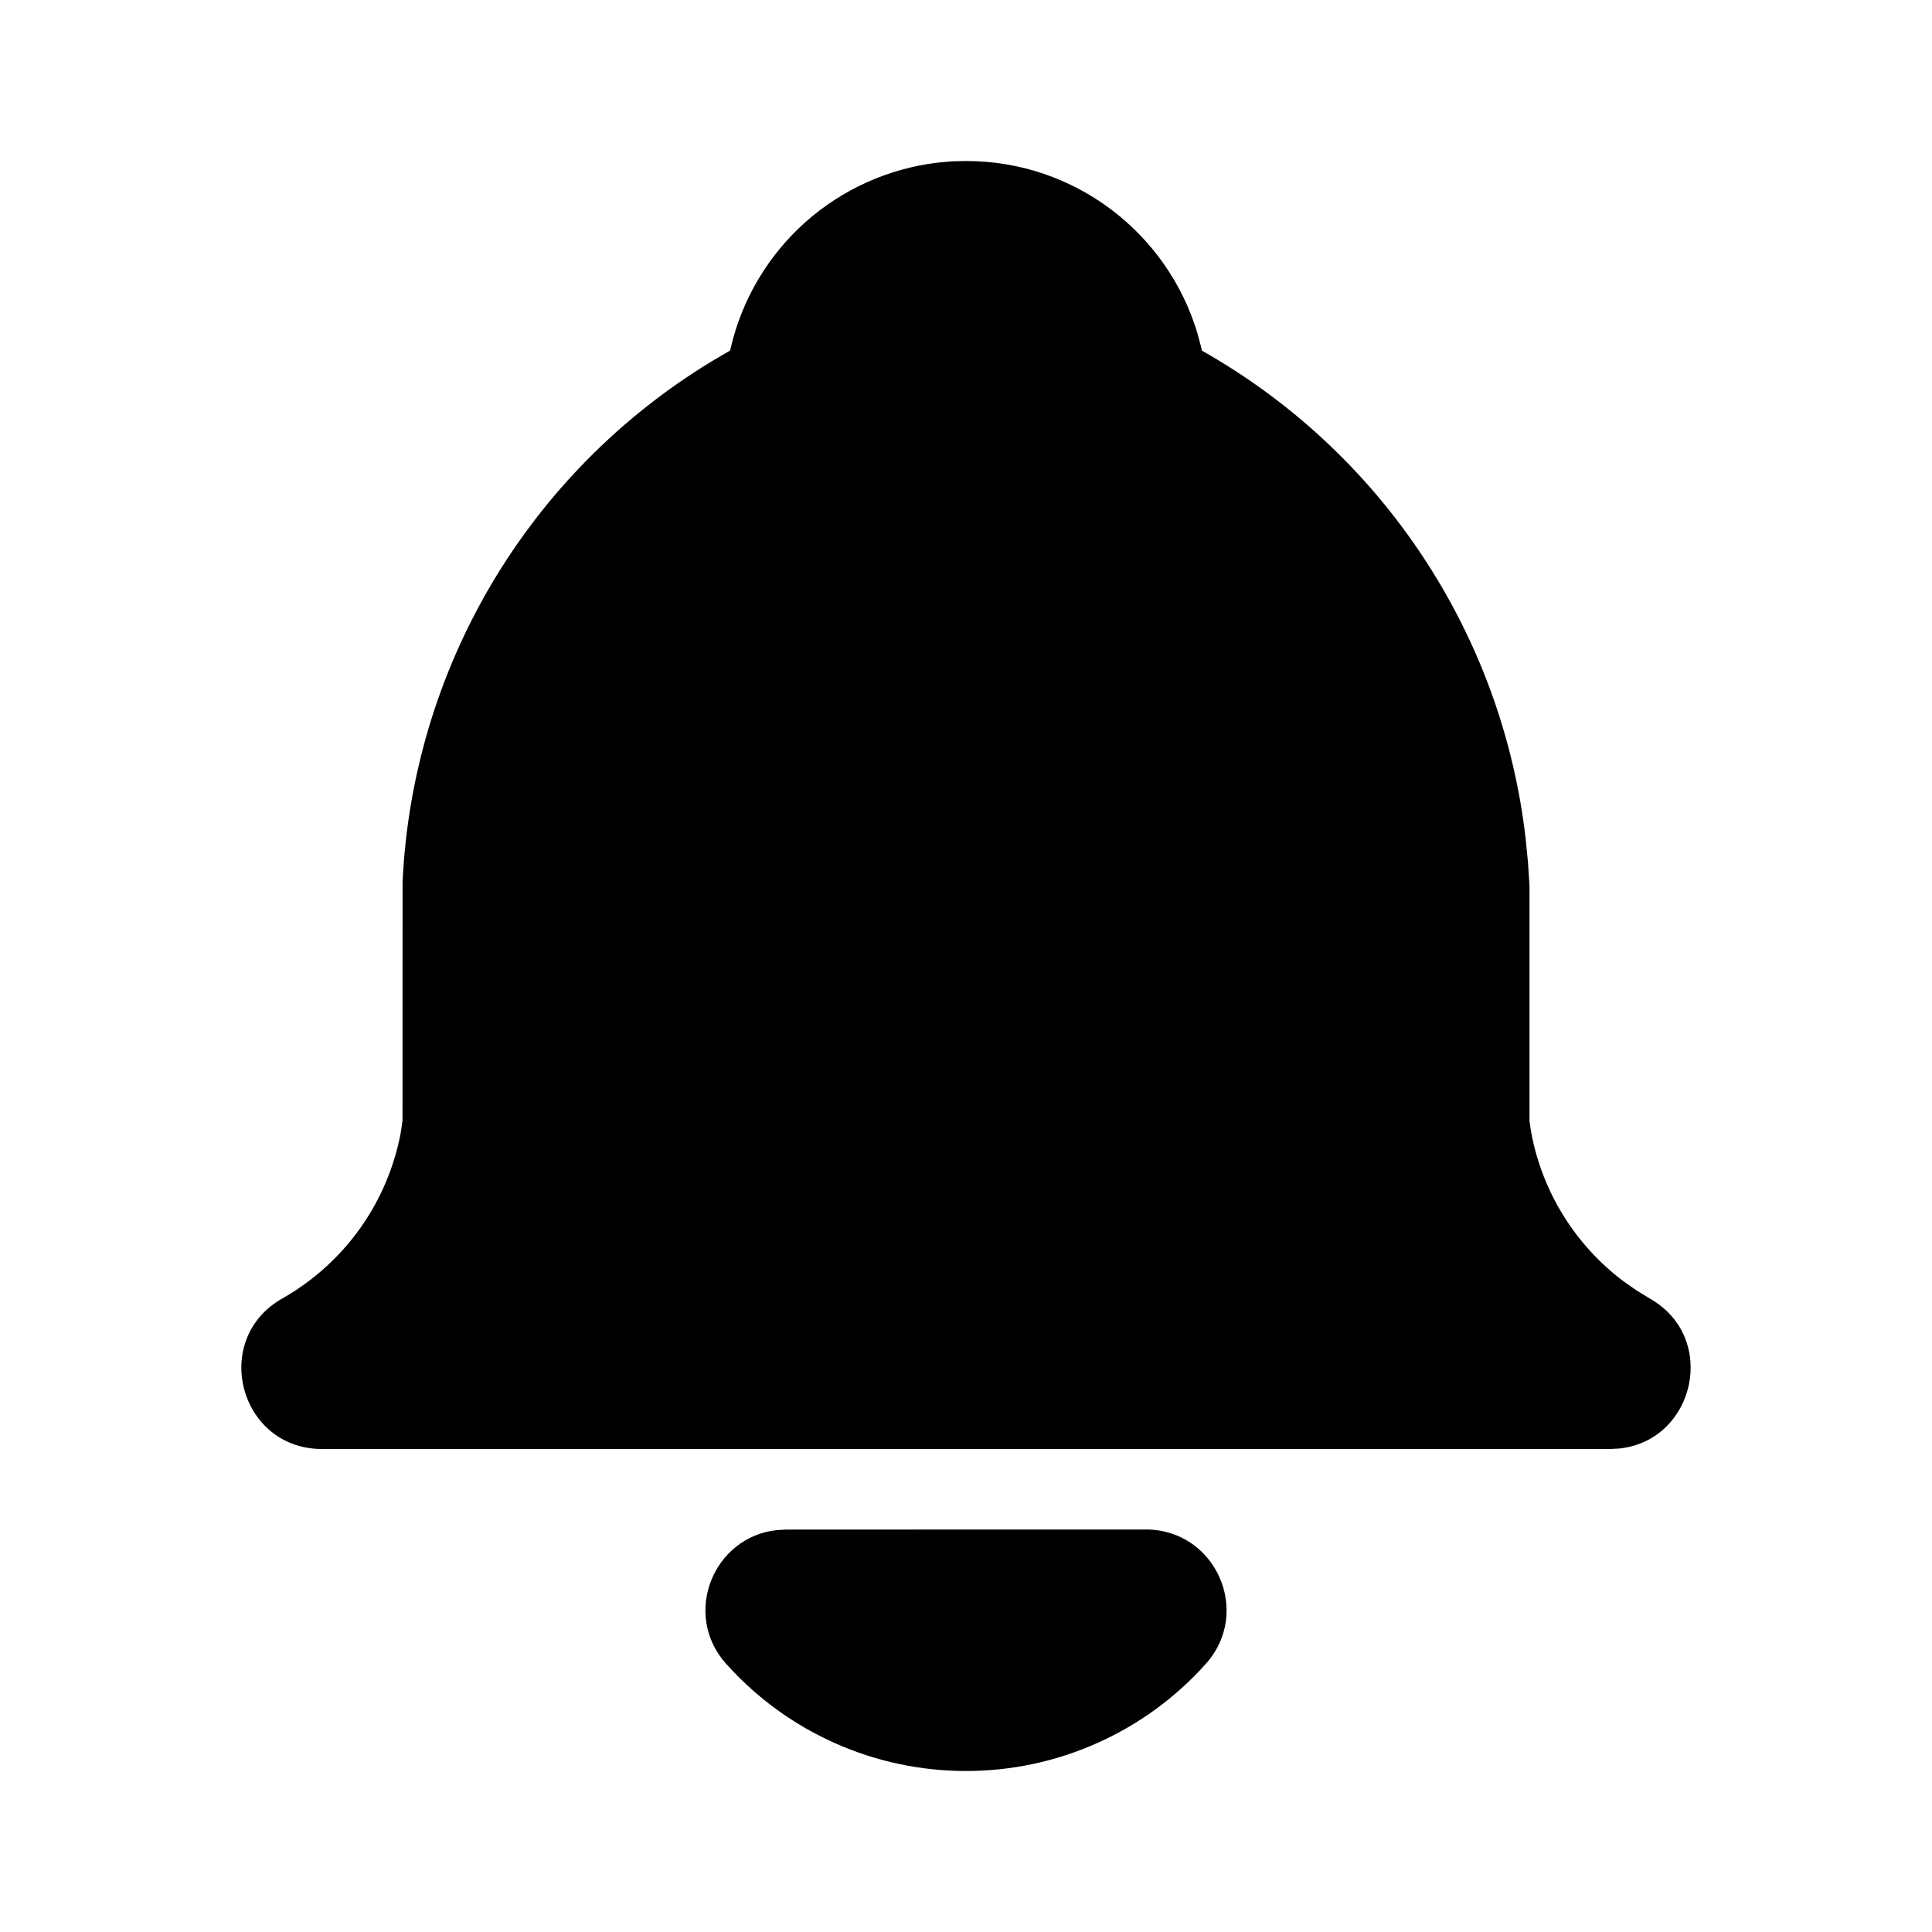 <svg width="24" height="24" viewBox="0 0 24 24" fill="none" xmlns="http://www.w3.org/2000/svg">
<path d="M14.235 19C15.1 19 15.557 20.024 14.98 20.668C14.605 21.087 14.146 21.423 13.632 21.652C13.119 21.882 12.562 22 12 22C11.437 22 10.881 21.882 10.368 21.652C9.854 21.423 9.395 21.087 9.02 20.668C8.468 20.052 8.862 19.089 9.654 19.007L9.764 19.001L14.235 19Z" fill="currentColor"/>
<path d="M12 2C13.358 2 14.506 2.903 14.875 4.141L14.921 4.312L14.929 4.355C16.031 4.977 16.971 5.851 17.67 6.906C18.37 7.961 18.809 9.166 18.953 10.424L18.981 10.711L19 11V13.931L19.021 14.067C19.158 14.804 19.566 15.463 20.164 15.914L20.331 16.031L20.493 16.13C21.353 16.617 21.053 17.896 20.116 17.994L20 18H4C2.972 18 2.613 16.636 3.507 16.13C3.888 15.914 4.217 15.618 4.471 15.262C4.726 14.905 4.899 14.497 4.979 14.067L5 13.924L5.001 10.954C5.062 9.648 5.442 8.377 6.108 7.251C6.774 6.126 7.706 5.182 8.822 4.5L9.07 4.354L9.08 4.311C9.221 3.713 9.543 3.173 10.001 2.763C10.459 2.354 11.032 2.095 11.642 2.021L11.824 2.004L12 2Z" fill="currentColor"/>
</svg>
